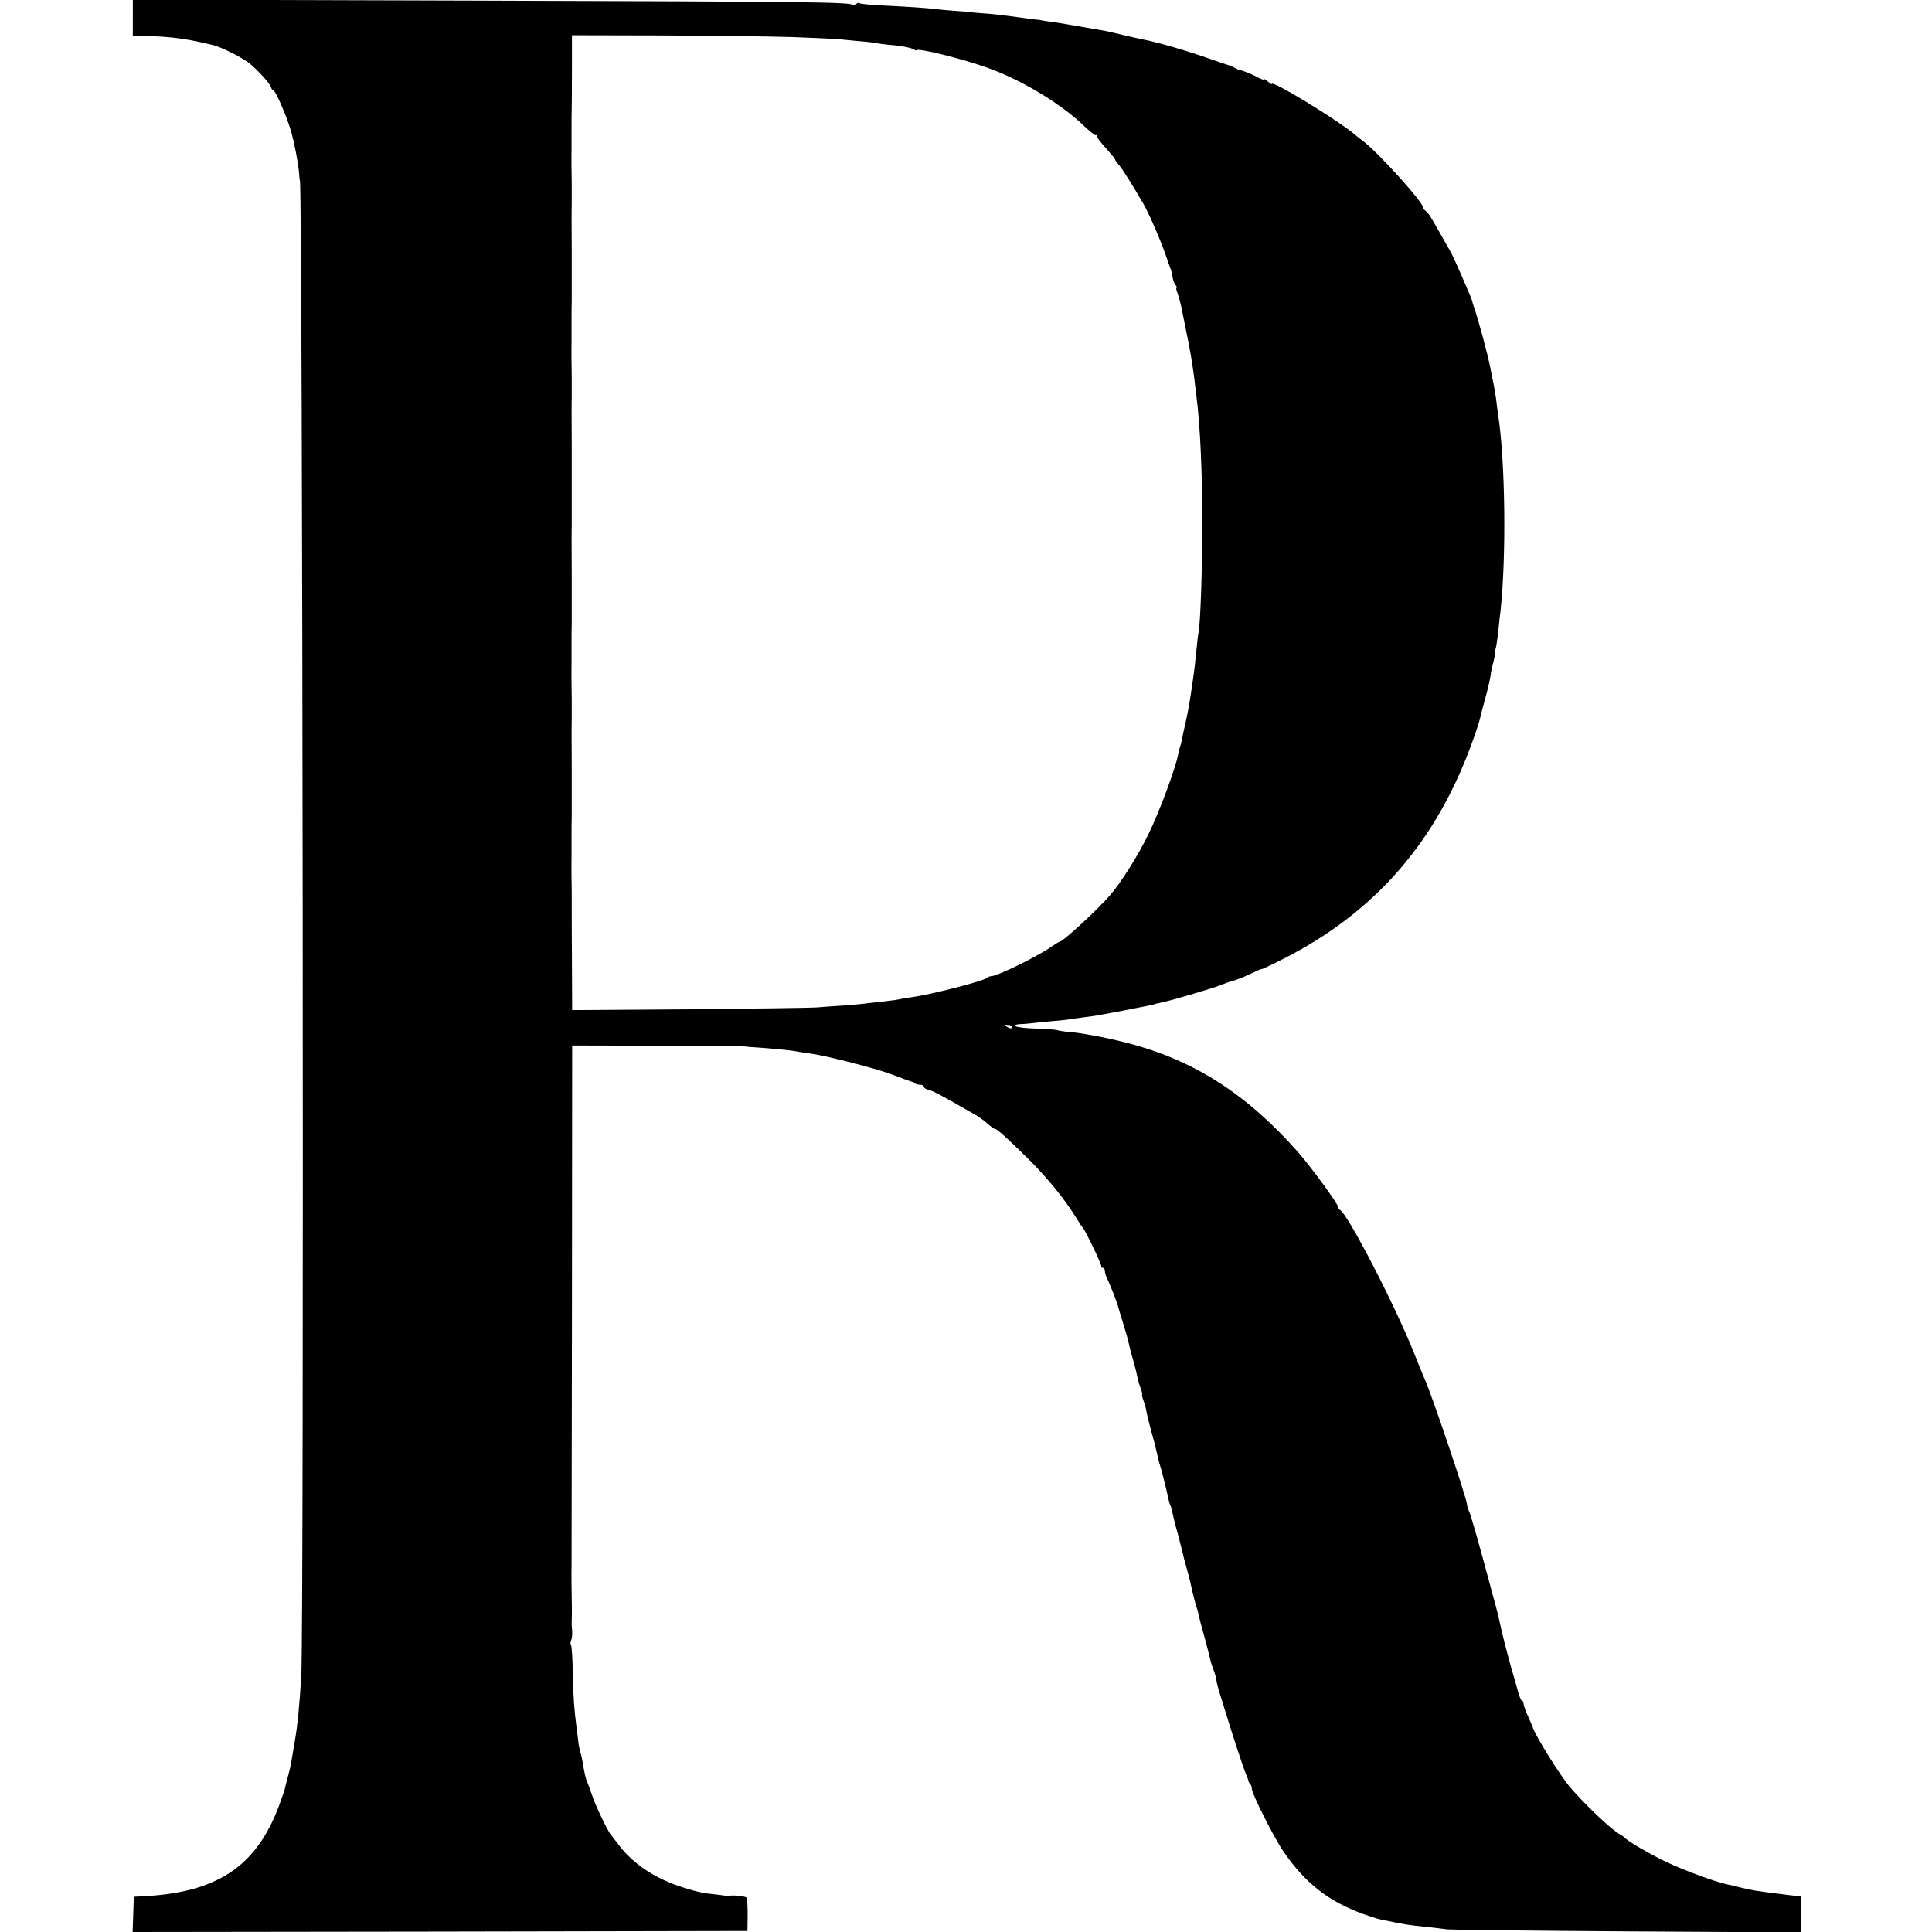 <?xml version="1.0" standalone="no"?>
<!DOCTYPE svg PUBLIC "-//W3C//DTD SVG 20010904//EN"
 "http://www.w3.org/TR/2001/REC-SVG-20010904/DTD/svg10.dtd">
<svg version="1.0" xmlns="http://www.w3.org/2000/svg"
 width="960pt" height="960pt" viewBox="0 0 960 960"
 preserveAspectRatio="xMidYMid meet">
<g transform="translate(0,960) scale(0.1,-0.1)"
fill="#000000" stroke="none">
<path d="M660 9512 l0 -90 58 -1 c110 -1 200 -12 302 -36 3 -1 20 -5 39 -9 41
-10 147 -63 181 -91 42 -35 100 -98 106 -117 3 -10 9 -18 13 -18 10 0 63 -122
85 -195 17 -57 38 -164 42 -215 1 -19 3 -35 4 -35 14 0 21 -7181 7 -7430 -8
-141 -19 -253 -32 -325 -1 -8 -6 -35 -10 -60 -11 -66 -12 -71 -25 -120 -7 -25
-14 -52 -15 -60 -2 -8 -15 -45 -28 -81 -114 -306 -311 -436 -687 -452 l-35 -2
-3 -88 -3 -87 1528 2 1527 3 1 78 c0 44 -2 83 -5 87 -5 8 -64 14 -85 10 -5 -1
-14 -1 -20 0 -5 1 -25 4 -44 6 -64 6 -96 13 -163 34 -145 45 -258 121 -333
225 -11 15 -25 32 -30 39 -16 17 -81 155 -95 201 -7 22 -17 49 -22 60 -8 19
-13 38 -23 100 -3 17 -8 38 -11 48 -3 11 -7 29 -9 40 -1 12 -5 45 -9 72 -14
111 -17 156 -20 282 -1 73 -5 136 -9 139 -3 4 -3 14 1 23 4 9 6 30 5 46 -2 17
-3 41 -2 55 1 25 1 59 0 95 -1 23 -2 152 -1 175 0 8 1 593 2 1300 l1 1285 431
-1 c237 -1 431 -3 431 -4 0 -1 27 -3 60 -5 73 -5 163 -14 192 -19 11 -3 43 -7
70 -11 85 -12 326 -74 408 -105 44 -17 85 -32 92 -34 7 -1 16 -5 19 -9 4 -4
16 -7 26 -7 10 0 18 -4 18 -10 0 -5 12 -13 26 -16 23 -6 59 -25 228 -122 16
-9 37 -24 47 -32 37 -32 48 -40 54 -40 10 0 68 -53 171 -155 94 -94 179 -200
234 -290 13 -22 26 -42 30 -45 11 -10 95 -184 92 -192 -1 -4 2 -8 8 -8 5 0 10
-7 10 -15 0 -8 4 -23 9 -33 14 -27 55 -132 56 -142 1 -3 11 -39 24 -80 13 -41
25 -83 27 -93 2 -9 6 -25 8 -35 2 -9 10 -37 17 -62 14 -51 15 -55 22 -90 3
-14 10 -37 16 -52 6 -16 8 -28 6 -28 -2 0 0 -12 6 -27 6 -16 13 -39 15 -53 2
-14 13 -59 24 -100 12 -41 23 -84 25 -95 3 -11 7 -29 9 -40 3 -11 9 -35 15
-53 5 -18 10 -35 10 -37 1 -3 1 -6 2 -7 0 -2 2 -10 4 -18 2 -8 7 -26 10 -40 3
-14 8 -36 11 -49 3 -14 7 -28 10 -33 3 -5 8 -21 10 -36 3 -15 14 -61 26 -102
11 -41 21 -83 24 -94 2 -10 10 -42 18 -70 8 -28 17 -62 20 -76 12 -55 27 -116
33 -130 3 -8 7 -22 8 -30 5 -22 11 -48 30 -115 9 -33 21 -78 26 -100 5 -22 14
-53 21 -68 6 -15 11 -36 12 -45 1 -9 7 -35 14 -57 7 -22 22 -71 34 -110 33
-108 85 -267 99 -300 7 -16 13 -33 13 -37 1 -3 4 -10 9 -14 4 -4 7 -13 7 -21
0 -26 110 -245 160 -317 107 -154 220 -243 392 -306 31 -11 67 -23 80 -26 137
-29 142 -29 238 -39 36 -4 81 -9 100 -12 19 -2 423 -7 898 -10 l862 -5 0 89 0
89 -97 12 c-124 15 -158 21 -208 34 -22 5 -49 12 -60 14 -54 10 -220 71 -305
112 -83 39 -195 105 -210 123 -3 3 -12 10 -22 15 -43 24 -163 138 -243 229
-51 59 -180 266 -190 305 -1 3 -11 27 -23 53 -12 27 -22 55 -22 63 0 8 -4 14
-8 14 -4 0 -13 21 -20 48 -7 26 -21 76 -32 112 -18 64 -46 171 -56 220 -6 30
-22 94 -34 135 -5 17 -13 48 -19 70 -46 174 -94 343 -102 357 -5 10 -9 23 -9
30 0 28 -175 546 -210 623 -5 11 -30 72 -55 135 -98 244 -331 693 -367 708 -4
2 -8 8 -8 13 0 15 -134 199 -200 274 -256 290 -519 458 -850 543 -109 28 -238
52 -306 56 -16 2 -34 5 -40 7 -5 3 -52 6 -104 8 -52 1 -99 7 -104 12 -6 5 1 9
20 10 16 1 40 2 54 4 14 2 57 6 97 10 39 3 80 7 90 9 10 2 46 7 78 11 33 4 69
9 80 12 11 2 34 6 50 9 17 3 66 12 110 21 112 22 110 21 110 23 0 1 11 3 25 6
42 7 273 75 305 89 17 7 44 17 60 21 17 4 56 19 88 35 31 15 57 26 57 24 0 -2
48 21 108 51 459 234 763 585 942 1089 16 44 31 91 34 105 3 14 15 59 26 100
12 41 23 91 26 110 2 19 9 52 15 72 5 20 9 40 8 45 -1 4 0 10 1 13 4 11 10 48
16 105 3 33 8 74 10 90 29 268 24 739 -12 975 -3 19 -7 50 -9 69 -2 19 -9 57
-14 85 -6 28 -13 62 -15 76 -14 71 -63 253 -84 310 -3 8 -6 20 -7 25 -5 18
-88 209 -105 240 -22 39 -87 154 -103 180 -7 11 -18 24 -24 28 -7 4 -13 13
-13 18 0 25 -209 257 -286 319 -11 8 -39 31 -64 51 -98 78 -400 261 -400 242
0 -4 -9 2 -20 12 -11 10 -20 15 -20 11 0 -4 -12 0 -27 8 -26 15 -81 37 -93 38
-3 0 -14 5 -25 11 -11 6 -24 12 -30 13 -5 1 -41 14 -80 27 -126 45 -279 89
-350 102 -11 2 -51 11 -90 20 -38 9 -79 19 -90 21 -153 27 -271 47 -295 49
-14 2 -27 4 -30 5 -3 1 -8 2 -11 2 -3 -1 -37 4 -75 9 -101 14 -152 20 -214 24
-30 2 -55 5 -55 6 0 0 -25 2 -55 4 -30 2 -80 6 -110 10 -54 6 -138 12 -292 19
-43 3 -82 7 -87 10 -5 4 -12 2 -16 -4 -4 -6 -11 -7 -17 -4 -22 14 -232 16
-1880 21 l-1698 5 0 -90z m3275 -96 c99 -4 200 -8 225 -10 25 -3 77 -7 115
-11 39 -3 77 -8 85 -10 8 -2 46 -7 85 -10 38 -4 79 -12 90 -18 11 -6 20 -9 20
-7 0 14 221 -40 350 -86 172 -61 372 -182 487 -295 27 -25 50 -43 53 -41 3 3
5 1 5 -5 0 -5 20 -32 45 -59 24 -27 45 -52 45 -55 0 -3 9 -17 21 -30 17 -20
72 -107 119 -189 28 -47 88 -186 115 -265 9 -27 20 -57 23 -65 3 -8 7 -26 9
-40 2 -13 9 -30 15 -37 6 -7 8 -13 4 -13 -3 0 -1 -12 5 -27 6 -16 14 -46 19
-68 4 -22 15 -74 23 -115 21 -99 31 -161 42 -245 2 -16 6 -54 10 -84 19 -150
29 -373 29 -636 0 -231 -9 -483 -18 -535 -3 -14 -8 -54 -11 -90 -7 -71 -9 -91
-20 -165 -13 -93 -21 -138 -36 -205 -6 -25 -13 -56 -15 -70 -3 -14 -7 -32 -10
-40 -3 -8 -8 -26 -10 -40 -13 -67 -91 -279 -145 -390 -55 -113 -135 -240 -192
-307 -63 -73 -236 -233 -253 -233 -3 0 -24 -13 -47 -29 -67 -46 -262 -141
-289 -141 -8 0 -18 -4 -24 -9 -17 -16 -278 -83 -374 -96 -25 -3 -52 -8 -60
-10 -8 -2 -40 -7 -70 -10 -30 -3 -71 -8 -90 -10 -19 -3 -71 -8 -115 -11 -44
-3 -107 -7 -140 -10 -33 -2 -319 -6 -636 -9 l-576 -4 -1 227 c-1 125 -1 241
-1 257 0 47 0 78 0 100 -1 22 -2 152 -1 173 0 6 0 49 0 95 0 45 0 96 1 112 0
17 0 125 0 240 -1 116 -1 224 0 240 0 45 0 78 0 100 -1 22 -2 152 -1 173 0 6
0 49 0 95 0 45 0 96 1 112 0 17 0 125 0 240 -1 116 -1 224 0 240 0 17 0 53 0
80 0 28 0 64 0 80 0 17 0 125 0 240 -1 116 -1 224 0 240 0 45 0 78 0 100 -1
22 -2 152 -1 173 0 6 0 49 0 95 0 45 0 96 1 112 0 17 0 125 0 240 -1 116 -1
224 0 240 0 45 0 78 0 100 -1 22 -2 152 -1 173 0 6 0 49 0 95 0 45 0 96 1 112
0 17 1 104 1 195 l0 165 457 -1 c251 -1 537 -5 636 -8z m1095 -4918 c0 -11
-12 -10 -30 2 -12 7 -10 9 8 7 12 0 22 -5 22 -9z"/>
</g>
</svg>

